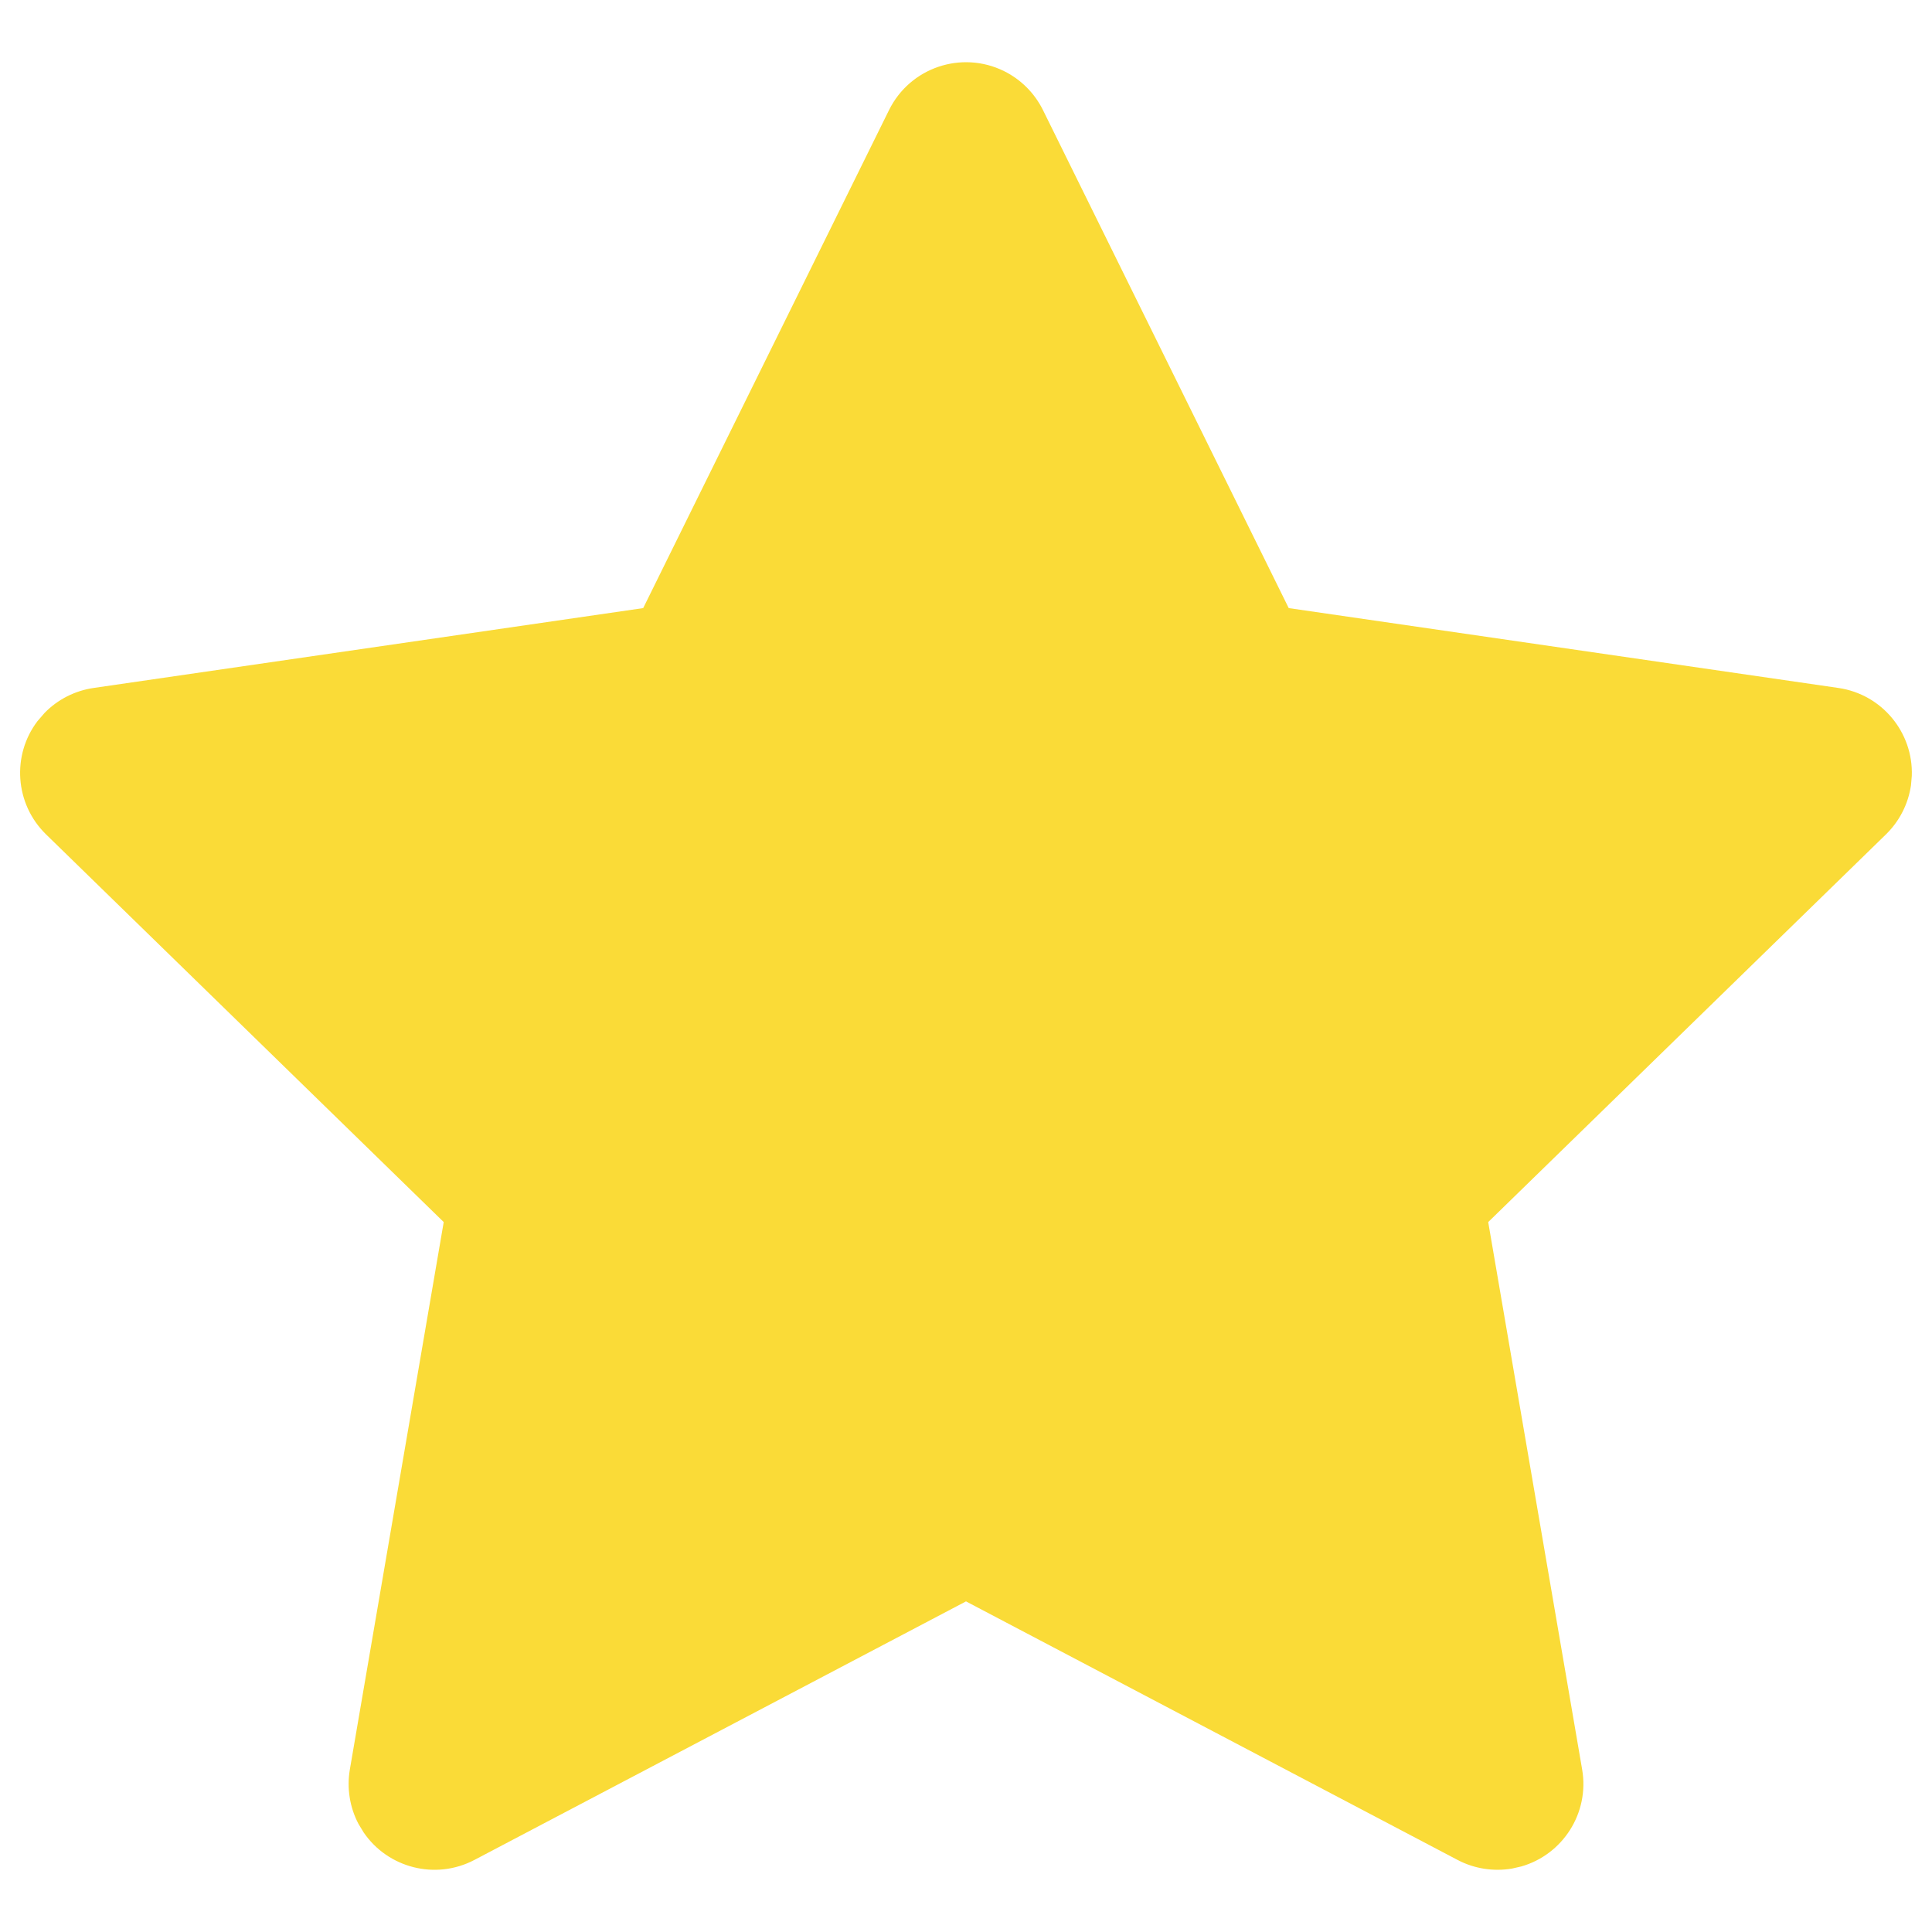 <?xml version="1.0" encoding="UTF-8"?>
<svg width="24px" height="24px" viewBox="0 0 24 24" version="1.1" xmlns="http://www.w3.org/2000/svg" xmlns:xlink="http://www.w3.org/1999/xlink">
    <title>active</title>
    <g id="active" stroke="none" stroke-width="1" fill="none" fill-rule="evenodd">
        <path d="M11.044,1.367 L7.99,7.554 L1.163,8.546 C0.931,8.58 0.716,8.689 0.553,8.857 L0.465,8.959 C0.145,9.381 0.183,9.985 0.572,10.365 L5.512,15.181 L4.346,21.981 C4.307,22.212 4.344,22.45 4.453,22.657 L4.518,22.764 C4.819,23.204 5.409,23.359 5.893,23.105 L12,19.893 L18.107,23.105 C18.314,23.214 18.552,23.251 18.783,23.212 L18.897,23.186 C19.413,23.039 19.747,22.522 19.654,21.981 L18.487,15.181 L23.428,10.365 C23.596,10.201 23.705,9.987 23.739,9.755 L23.749,9.639 C23.769,9.102 23.381,8.625 22.837,8.546 L16.009,7.554 L12.956,1.367 C12.852,1.157 12.682,0.987 12.472,0.883 C11.944,0.623 11.305,0.839 11.044,1.367 Z" fill="#FADB37" fill-rule="nonzero"></path>
    </g>
</svg>